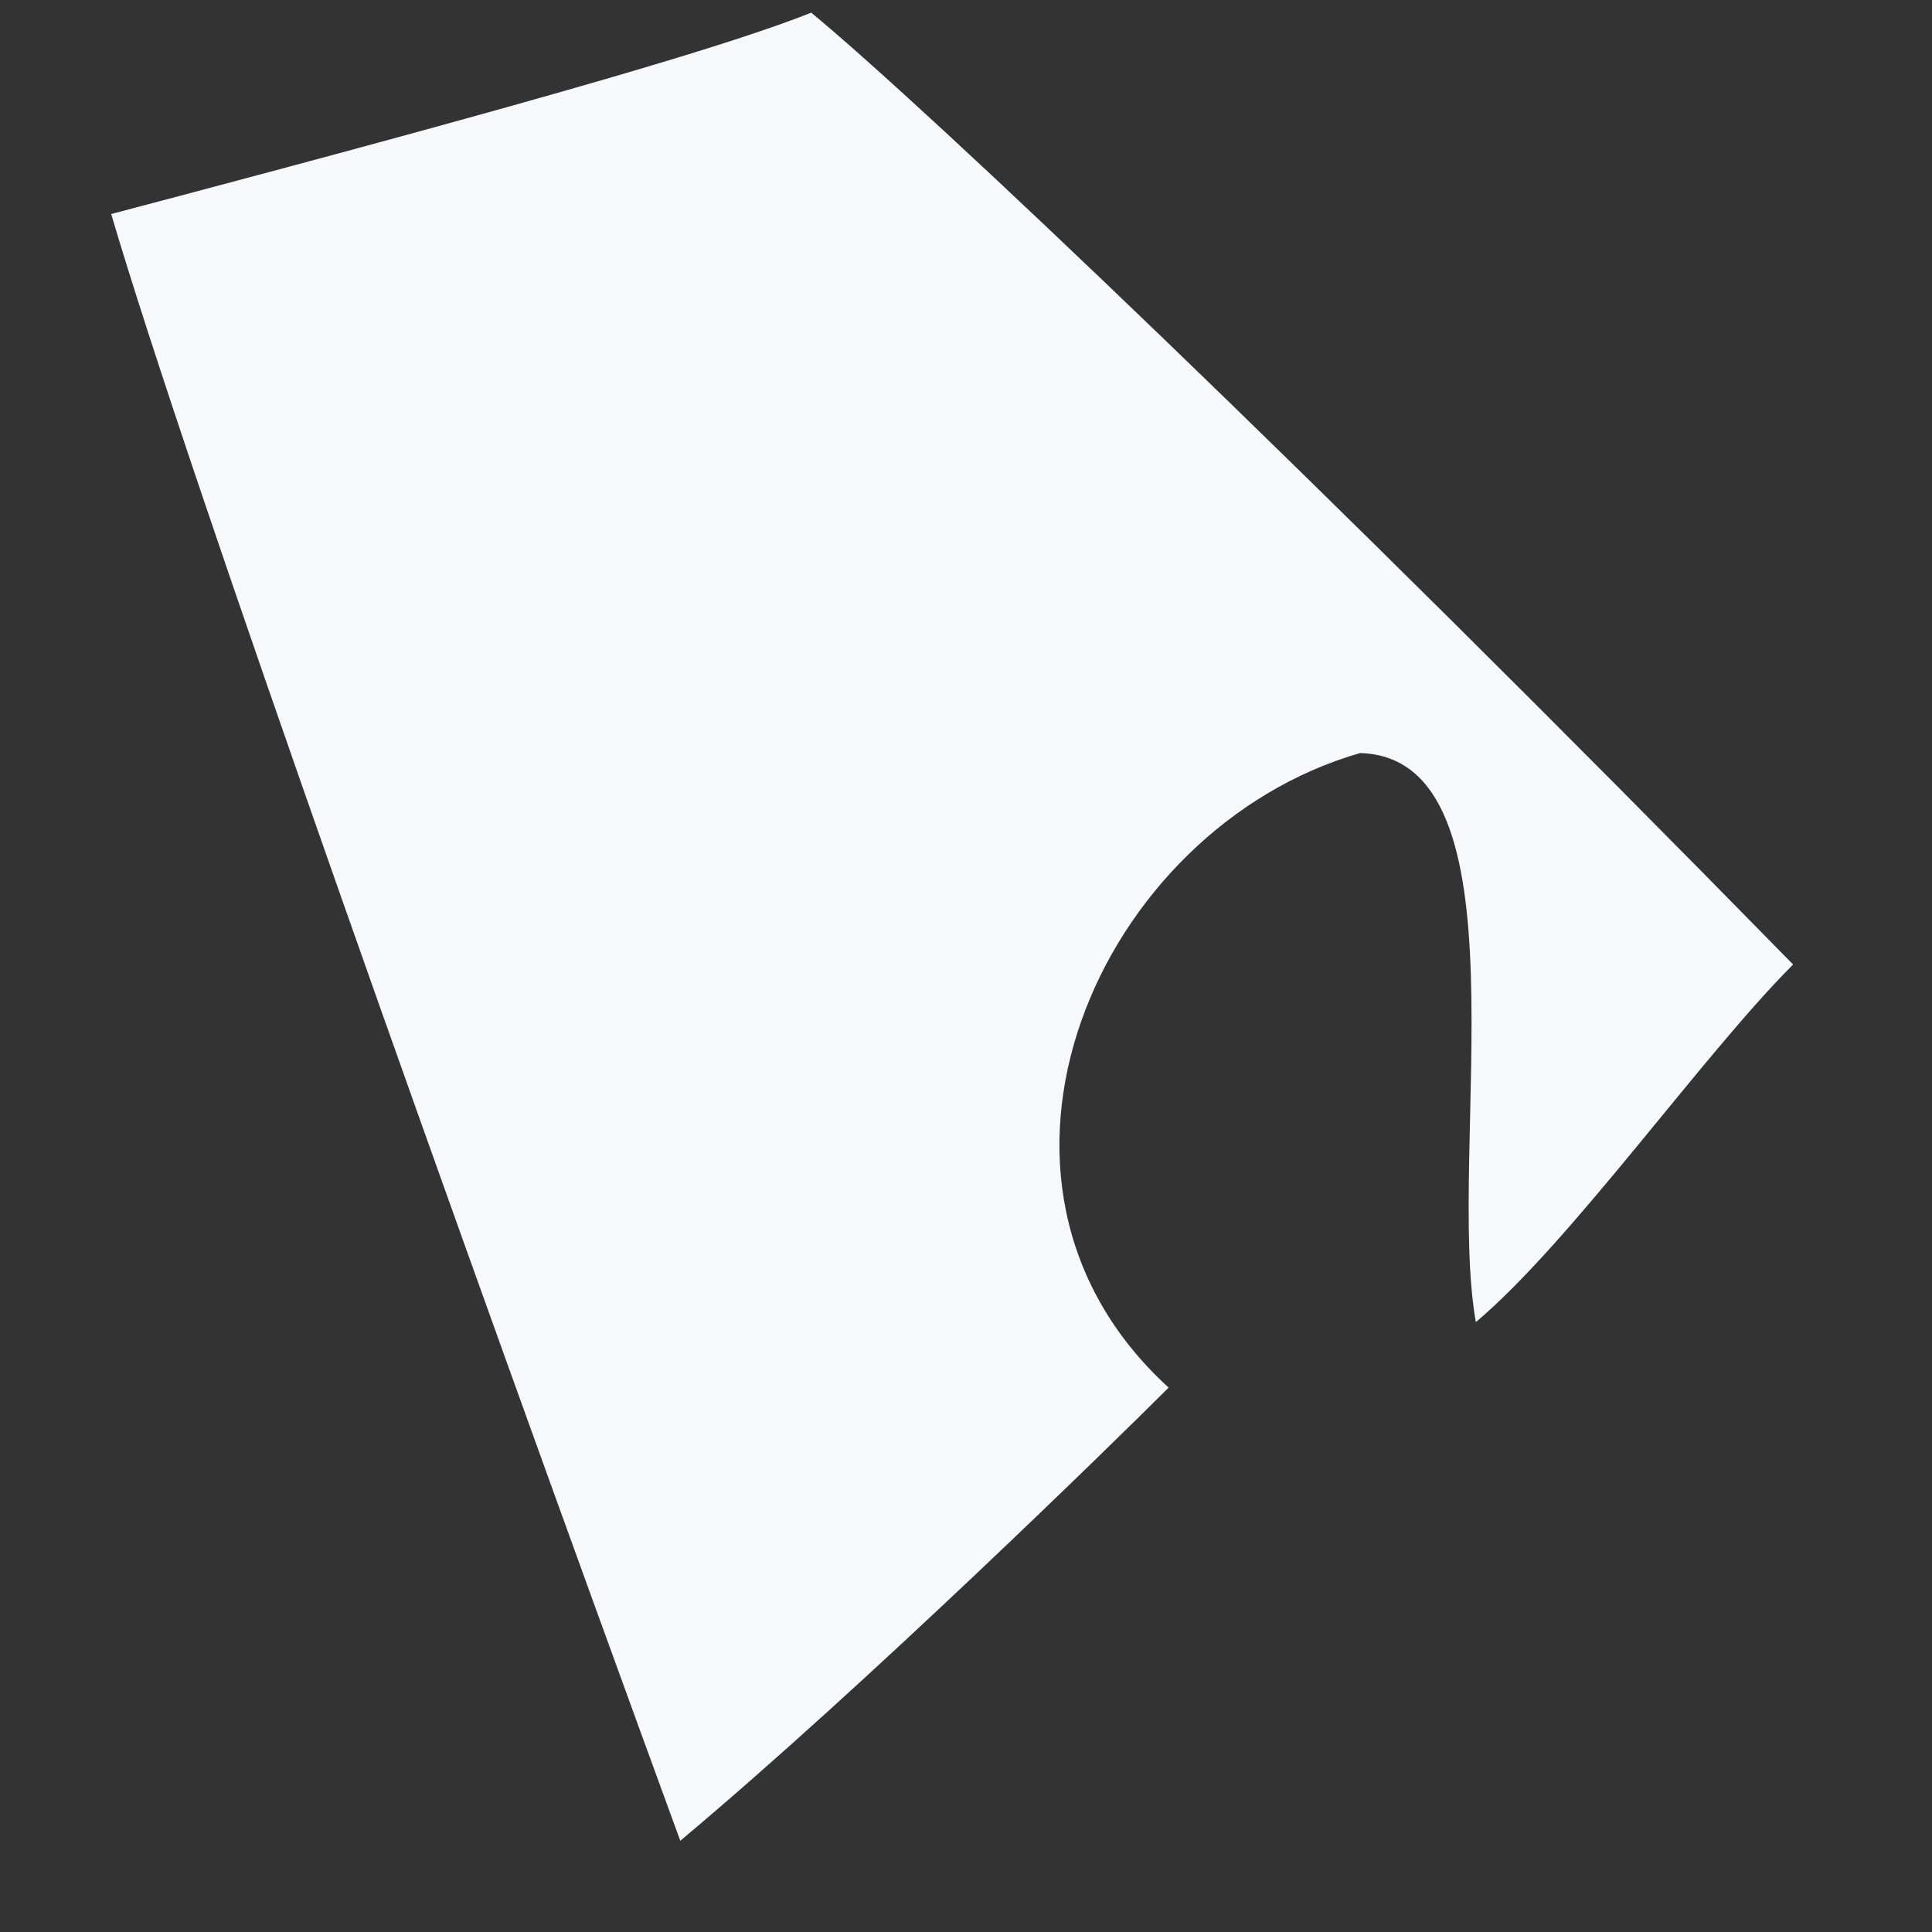 <svg width="9" height="9" viewBox="0 0 9 9" fill="none" xmlns="http://www.w3.org/2000/svg">
<rect x="0" y="0" width="9" height="9" fill="#333333" stroke="none"/>
<path d="M8.353 4.493C7.931 4.915 7.321 5.783 6.875 6.159C6.735 5.361 7.133 3.531 6.336 3.508C5.116 3.859 4.389 5.502 5.444 6.464C5.21 6.698 4.037 7.848 3.169 8.575C2.114 5.689 0.87 2.194 0.518 0.997C2.653 0.434 3.427 0.199 3.779 0.059C4.318 0.504 6.101 2.194 8.353 4.493Z" fill="#F6F8FC"/>
</svg>

